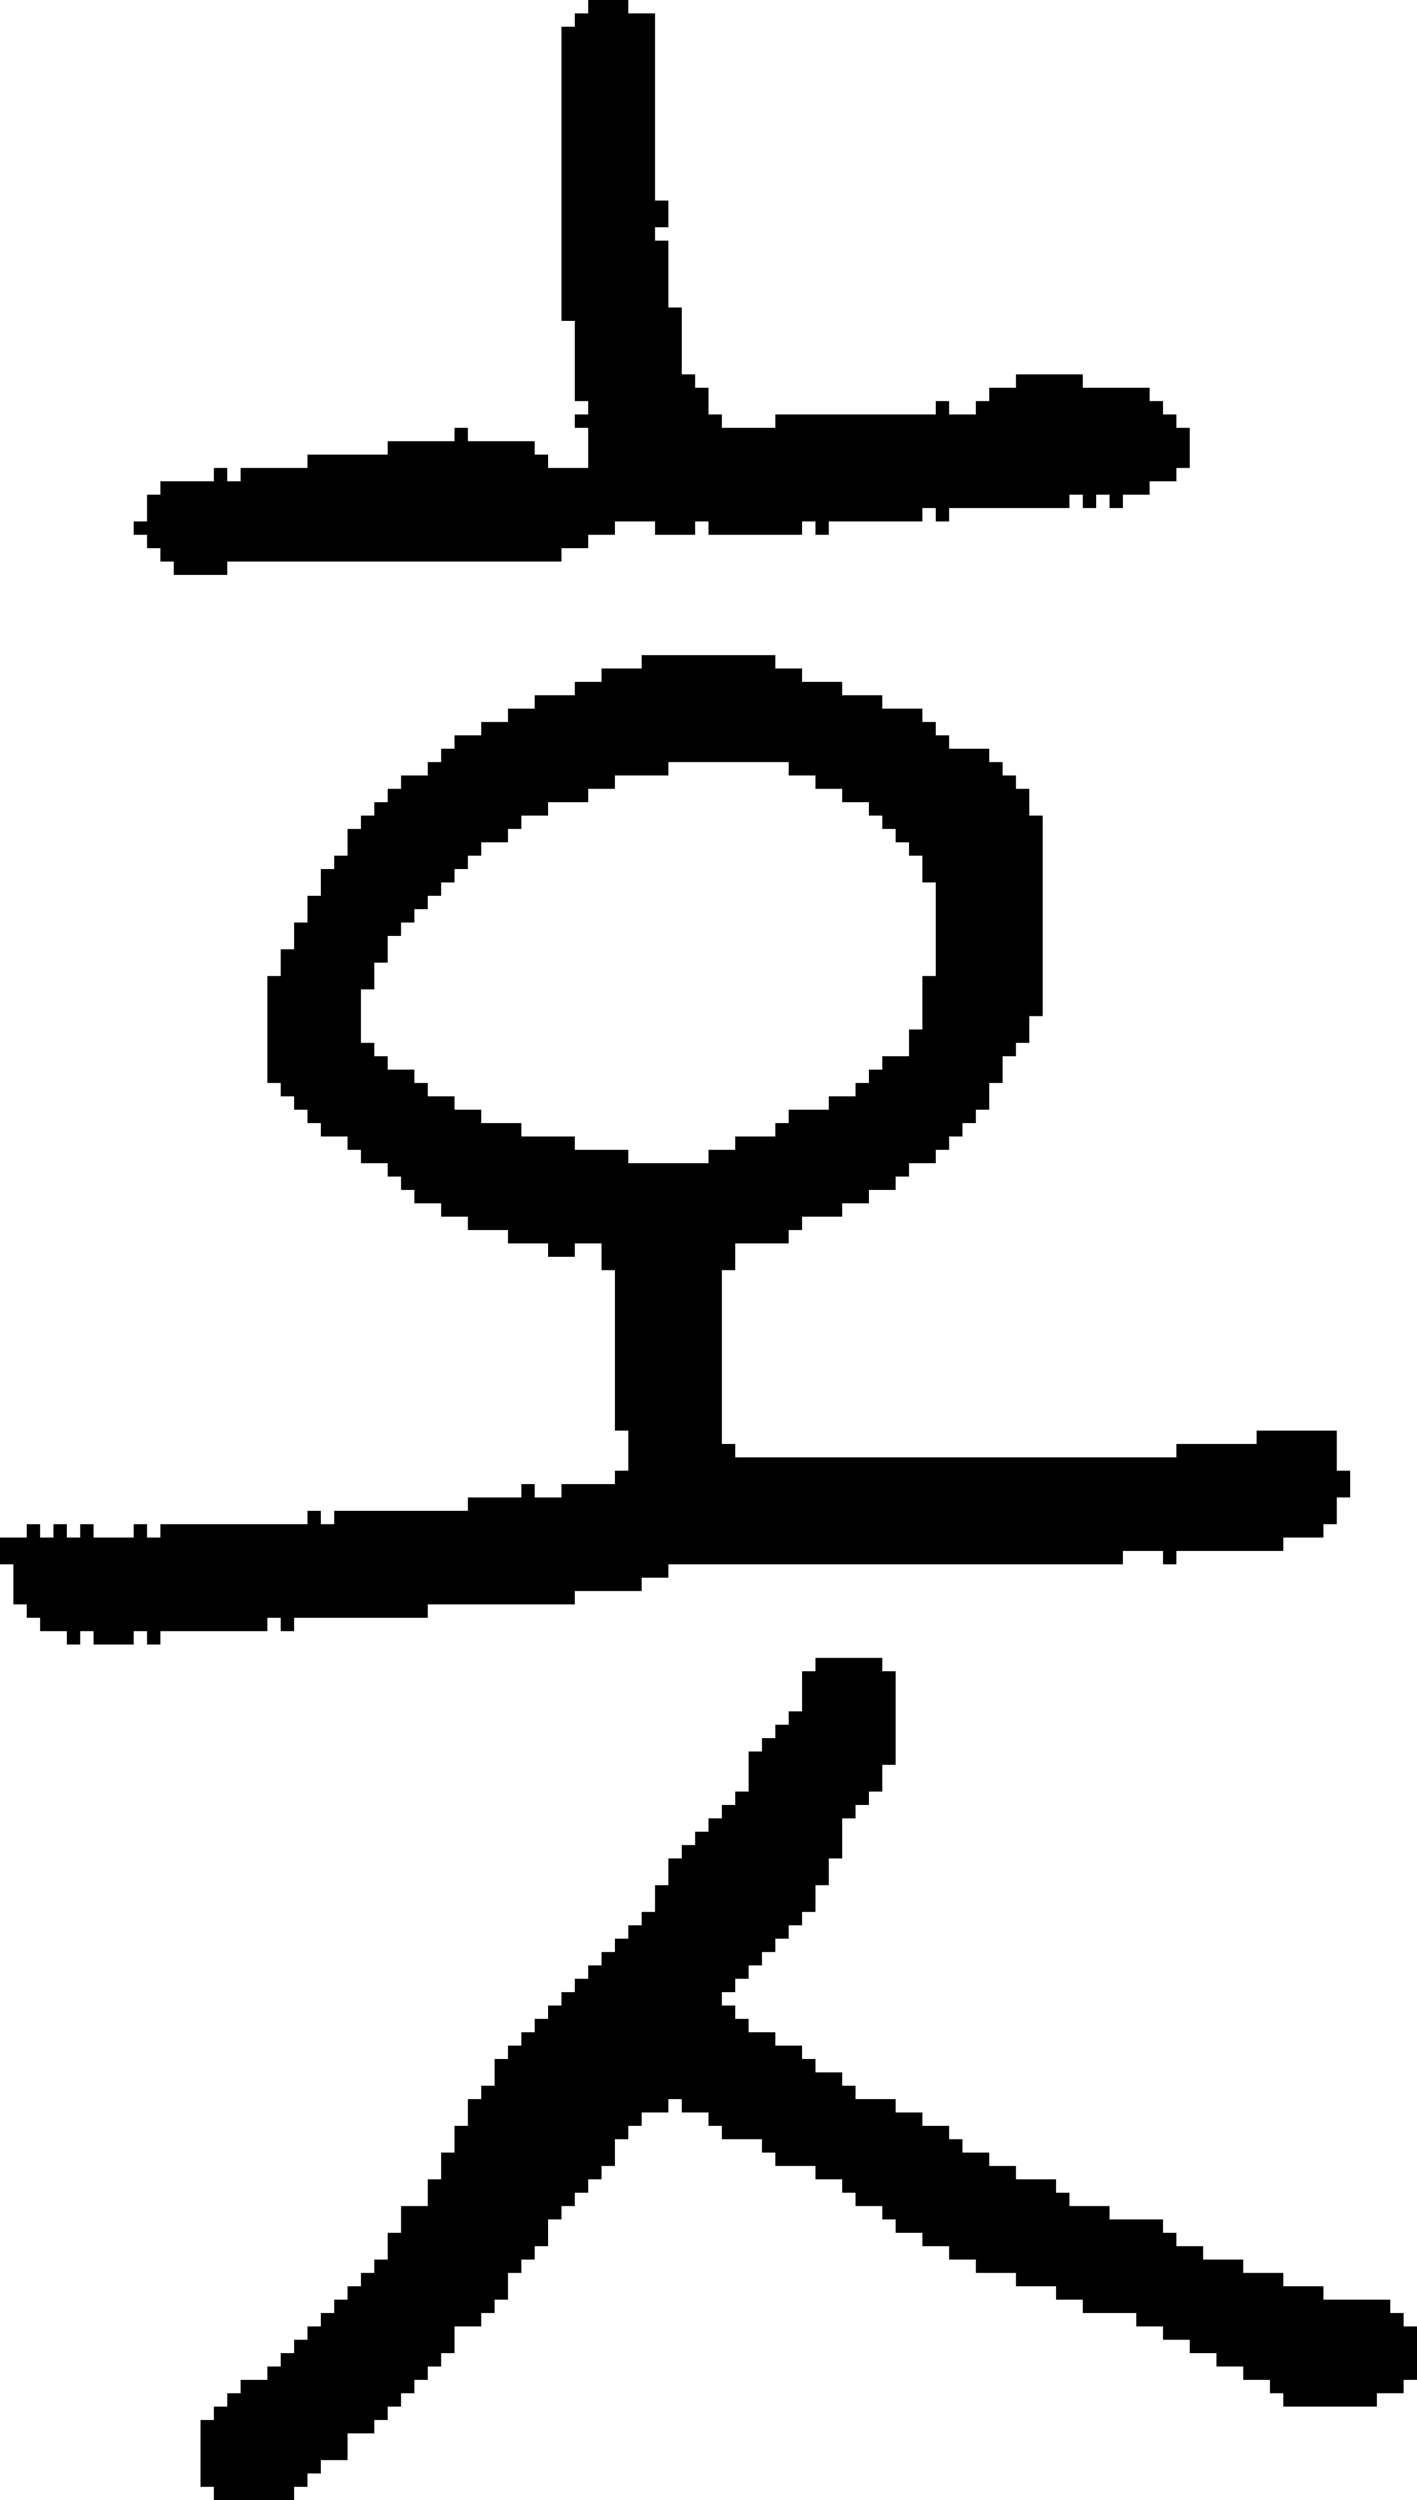 <?xml version="1.0" encoding="UTF-8" standalone="no"?>
<!DOCTYPE svg PUBLIC "-//W3C//DTD SVG 1.1//EN" 
  "http://www.w3.org/Graphics/SVG/1.1/DTD/svg11.dtd">
<svg width="106" height="187"
     xmlns="http://www.w3.org/2000/svg" version="1.1">
 <path d="  M 63,52  L 63,51  L 60,51  L 60,50  L 58,50  L 58,49  L 48,49  L 48,50  L 45,50  L 45,51  L 43,51  L 43,52  L 40,52  L 40,53  L 38,53  L 38,54  L 36,54  L 36,55  L 34,55  L 34,56  L 33,56  L 33,57  L 32,57  L 32,58  L 30,58  L 30,59  L 29,59  L 29,60  L 28,60  L 28,61  L 27,61  L 27,62  L 26,62  L 26,64  L 25,64  L 25,65  L 24,65  L 24,67  L 23,67  L 23,69  L 22,69  L 22,71  L 21,71  L 21,73  L 20,73  L 20,81  L 21,81  L 21,82  L 22,82  L 22,83  L 23,83  L 23,84  L 24,84  L 24,85  L 26,85  L 26,86  L 27,86  L 27,87  L 29,87  L 29,88  L 30,88  L 30,89  L 31,89  L 31,90  L 33,90  L 33,91  L 35,91  L 35,92  L 38,92  L 38,93  L 41,93  L 41,94  L 43,94  L 43,93  L 45,93  L 45,95  L 46,95  L 46,107  L 47,107  L 47,110  L 46,110  L 46,111  L 42,111  L 42,112  L 40,112  L 40,111  L 39,111  L 39,112  L 35,112  L 35,113  L 25,113  L 25,114  L 24,114  L 24,113  L 23,113  L 23,114  L 12,114  L 12,115  L 11,115  L 11,114  L 10,114  L 10,115  L 7,115  L 7,114  L 6,114  L 6,115  L 5,115  L 5,114  L 4,114  L 4,115  L 3,115  L 3,114  L 2,114  L 2,115  L 0,115  L 0,117  L 1,117  L 1,120  L 2,120  L 2,121  L 3,121  L 3,122  L 5,122  L 5,123  L 6,123  L 6,122  L 7,122  L 7,123  L 10,123  L 10,122  L 11,122  L 11,123  L 12,123  L 12,122  L 20,122  L 20,121  L 21,121  L 21,122  L 22,122  L 22,121  L 32,121  L 32,120  L 43,120  L 43,119  L 48,119  L 48,118  L 50,118  L 50,117  L 84,117  L 84,116  L 87,116  L 87,117  L 88,117  L 88,116  L 96,116  L 96,115  L 99,115  L 99,114  L 100,114  L 100,112  L 101,112  L 101,110  L 100,110  L 100,107  L 94,107  L 94,108  L 88,108  L 88,109  L 55,109  L 55,108  L 54,108  L 54,95  L 55,95  L 55,93  L 59,93  L 59,92  L 60,92  L 60,91  L 63,91  L 63,90  L 65,90  L 65,89  L 67,89  L 67,88  L 68,88  L 68,87  L 70,87  L 70,86  L 71,86  L 71,85  L 72,85  L 72,84  L 73,84  L 73,83  L 74,83  L 74,81  L 75,81  L 75,79  L 76,79  L 76,78  L 77,78  L 77,76  L 78,76  L 78,61  L 77,61  L 77,59  L 76,59  L 76,58  L 75,58  L 75,57  L 74,57  L 74,56  L 71,56  L 71,55  L 70,55  L 70,54  L 69,54  L 69,53  L 66,53  L 66,52  Z  M 64,82  L 62,82  L 62,83  L 59,83  L 59,84  L 58,84  L 58,85  L 55,85  L 55,86  L 53,86  L 53,87  L 47,87  L 47,86  L 43,86  L 43,85  L 39,85  L 39,84  L 36,84  L 36,83  L 34,83  L 34,82  L 32,82  L 32,81  L 31,81  L 31,80  L 29,80  L 29,79  L 28,79  L 28,78  L 27,78  L 27,74  L 28,74  L 28,72  L 29,72  L 29,70  L 30,70  L 30,69  L 31,69  L 31,68  L 32,68  L 32,67  L 33,67  L 33,66  L 34,66  L 34,65  L 35,65  L 35,64  L 36,64  L 36,63  L 38,63  L 38,62  L 39,62  L 39,61  L 41,61  L 41,60  L 44,60  L 44,59  L 46,59  L 46,58  L 50,58  L 50,57  L 59,57  L 59,58  L 61,58  L 61,59  L 63,59  L 63,60  L 65,60  L 65,61  L 66,61  L 66,62  L 67,62  L 67,63  L 68,63  L 68,64  L 69,64  L 69,66  L 70,66  L 70,73  L 69,73  L 69,77  L 68,77  L 68,79  L 66,79  L 66,80  L 65,80  L 65,81  L 64,81  Z  " style="fill:rgb(0, 0, 0); fill-opacity:1.000; stroke:none;" />
 <path d="  M 70,30  L 70,31  L 58,31  L 58,32  L 54,32  L 54,31  L 53,31  L 53,29  L 52,29  L 52,28  L 51,28  L 51,23  L 50,23  L 50,18  L 49,18  L 49,17  L 50,17  L 50,15  L 49,15  L 49,1  L 47,1  L 47,0  L 44,0  L 44,1  L 43,1  L 43,2  L 42,2  L 42,24  L 43,24  L 43,30  L 44,30  L 44,31  L 43,31  L 43,32  L 44,32  L 44,35  L 41,35  L 41,34  L 40,34  L 40,33  L 35,33  L 35,32  L 34,32  L 34,33  L 29,33  L 29,34  L 23,34  L 23,35  L 18,35  L 18,36  L 17,36  L 17,35  L 16,35  L 16,36  L 12,36  L 12,37  L 11,37  L 11,39  L 10,39  L 10,40  L 11,40  L 11,41  L 12,41  L 12,42  L 13,42  L 13,43  L 17,43  L 17,42  L 42,42  L 42,41  L 44,41  L 44,40  L 46,40  L 46,39  L 49,39  L 49,40  L 52,40  L 52,39  L 53,39  L 53,40  L 60,40  L 60,39  L 61,39  L 61,40  L 62,40  L 62,39  L 69,39  L 69,38  L 70,38  L 70,39  L 71,39  L 71,38  L 80,38  L 80,37  L 81,37  L 81,38  L 82,38  L 82,37  L 83,37  L 83,38  L 84,38  L 84,37  L 86,37  L 86,36  L 88,36  L 88,35  L 89,35  L 89,32  L 88,32  L 88,31  L 87,31  L 87,30  L 86,30  L 86,29  L 81,29  L 81,28  L 76,28  L 76,29  L 74,29  L 74,30  L 73,30  L 73,31  L 71,31  L 71,30  Z  " style="fill:rgb(0, 0, 0); fill-opacity:1.000; stroke:none;" />
 <path d="  M 73,169  L 73,170  L 76,170  L 76,171  L 79,171  L 79,172  L 81,172  L 81,173  L 85,173  L 85,174  L 87,174  L 87,175  L 89,175  L 89,176  L 91,176  L 91,177  L 93,177  L 93,178  L 95,178  L 95,179  L 96,179  L 96,180  L 103,180  L 103,179  L 105,179  L 105,178  L 106,178  L 106,174  L 105,174  L 105,173  L 104,173  L 104,172  L 99,172  L 99,171  L 96,171  L 96,170  L 93,170  L 93,169  L 90,169  L 90,168  L 88,168  L 88,167  L 87,167  L 87,166  L 83,166  L 83,165  L 80,165  L 80,164  L 79,164  L 79,163  L 76,163  L 76,162  L 74,162  L 74,161  L 72,161  L 72,160  L 71,160  L 71,159  L 69,159  L 69,158  L 67,158  L 67,157  L 64,157  L 64,156  L 63,156  L 63,155  L 61,155  L 61,154  L 60,154  L 60,153  L 58,153  L 58,152  L 56,152  L 56,151  L 55,151  L 55,150  L 54,150  L 54,149  L 55,149  L 55,148  L 56,148  L 56,147  L 57,147  L 57,146  L 58,146  L 58,145  L 59,145  L 59,144  L 60,144  L 60,143  L 61,143  L 61,141  L 62,141  L 62,139  L 63,139  L 63,136  L 64,136  L 64,135  L 65,135  L 65,134  L 66,134  L 66,132  L 67,132  L 67,125  L 66,125  L 66,124  L 61,124  L 61,125  L 60,125  L 60,128  L 59,128  L 59,129  L 58,129  L 58,130  L 57,130  L 57,131  L 56,131  L 56,134  L 55,134  L 55,135  L 54,135  L 54,136  L 53,136  L 53,137  L 52,137  L 52,138  L 51,138  L 51,139  L 50,139  L 50,141  L 49,141  L 49,143  L 48,143  L 48,144  L 47,144  L 47,145  L 46,145  L 46,146  L 45,146  L 45,147  L 44,147  L 44,148  L 43,148  L 43,149  L 42,149  L 42,150  L 41,150  L 41,151  L 40,151  L 40,152  L 39,152  L 39,153  L 38,153  L 38,154  L 37,154  L 37,156  L 36,156  L 36,157  L 35,157  L 35,159  L 34,159  L 34,161  L 33,161  L 33,163  L 32,163  L 32,165  L 30,165  L 30,167  L 29,167  L 29,169  L 28,169  L 28,170  L 27,170  L 27,171  L 26,171  L 26,172  L 25,172  L 25,173  L 24,173  L 24,174  L 23,174  L 23,175  L 22,175  L 22,176  L 21,176  L 21,177  L 20,177  L 20,178  L 18,178  L 18,179  L 17,179  L 17,180  L 16,180  L 16,181  L 15,181  L 15,186  L 16,186  L 16,187  L 22,187  L 22,186  L 23,186  L 23,185  L 24,185  L 24,184  L 26,184  L 26,182  L 28,182  L 28,181  L 29,181  L 29,180  L 30,180  L 30,179  L 31,179  L 31,178  L 32,178  L 32,177  L 33,177  L 33,176  L 34,176  L 34,174  L 36,174  L 36,173  L 37,173  L 37,172  L 38,172  L 38,170  L 39,170  L 39,169  L 40,169  L 40,168  L 41,168  L 41,166  L 42,166  L 42,165  L 43,165  L 43,164  L 44,164  L 44,163  L 45,163  L 45,162  L 46,162  L 46,160  L 47,160  L 47,159  L 48,159  L 48,158  L 50,158  L 50,157  L 51,157  L 51,158  L 53,158  L 53,159  L 54,159  L 54,160  L 57,160  L 57,161  L 58,161  L 58,162  L 61,162  L 61,163  L 63,163  L 63,164  L 64,164  L 64,165  L 66,165  L 66,166  L 67,166  L 67,167  L 69,167  L 69,168  L 71,168  L 71,169  Z  " style="fill:rgb(0, 0, 0); fill-opacity:1.000; stroke:none;" />
</svg>
